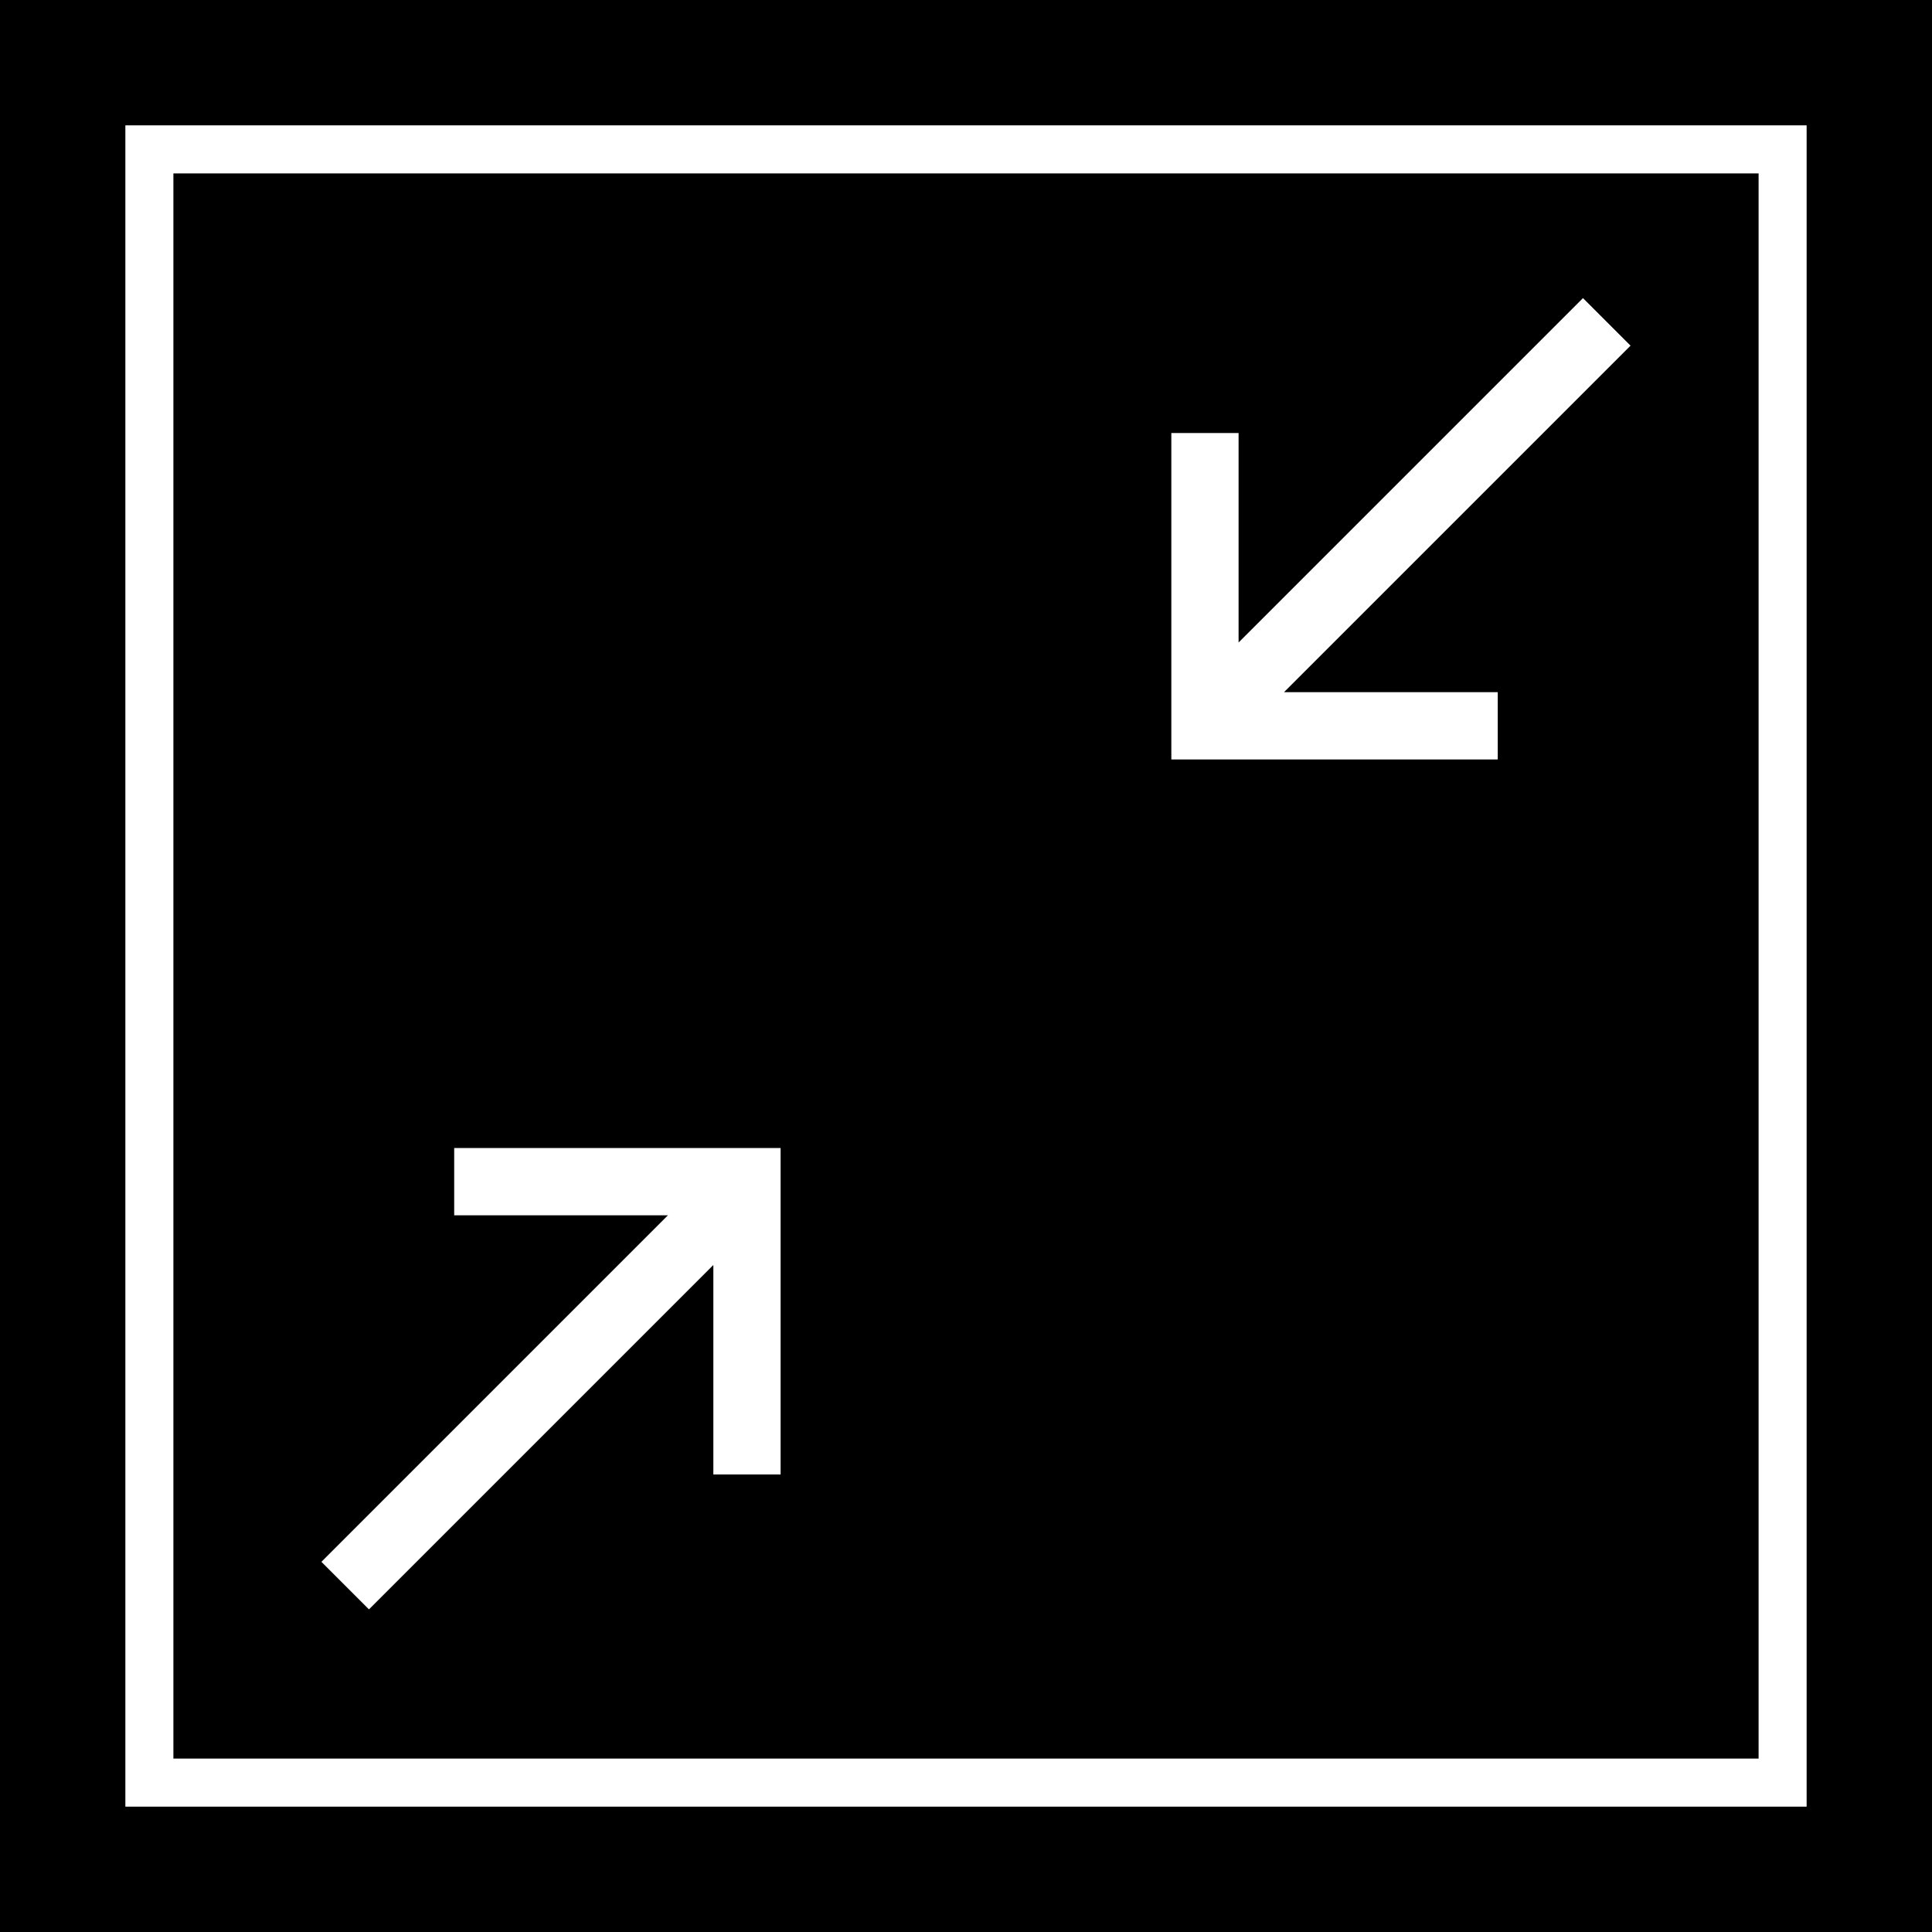 <?xml version="1.0" encoding="UTF-8"?>
<svg id="Layer_1" data-name="Layer 1" xmlns="http://www.w3.org/2000/svg" viewBox="0 0 512 512">
  <defs>
    <style>
      .cls-1 {
        fill: #fff;
      }
    </style>
  </defs>
  <rect width="512" height="512"/>
  <g>
    <path id="white_rectangle" data-name="white rectangle" class="cls-1" d="M466.046,45.953v420.093H45.953V45.953h420.093M478.777,33.223H33.223v445.553h445.553V33.223h0Z"/>
    <polygon id="bottom_arrow" data-name="bottom arrow" class="cls-1" points="189.045 304.243 120.365 304.243 120.365 322.065 177.008 322.065 85.174 413.899 97.776 426.501 189.045 335.232 189.045 390.745 206.867 390.745 206.867 322.065 206.867 304.243 189.045 304.243"/>
    <polygon id="top_arrow" data-name="top arrow" class="cls-1" points="328.238 201.259 396.918 201.259 396.918 183.437 340.275 183.437 432.109 91.604 419.506 79.002 328.238 170.27 328.238 114.757 310.416 114.757 310.416 183.437 310.416 201.259 328.238 201.259"/>
  </g>
</svg>